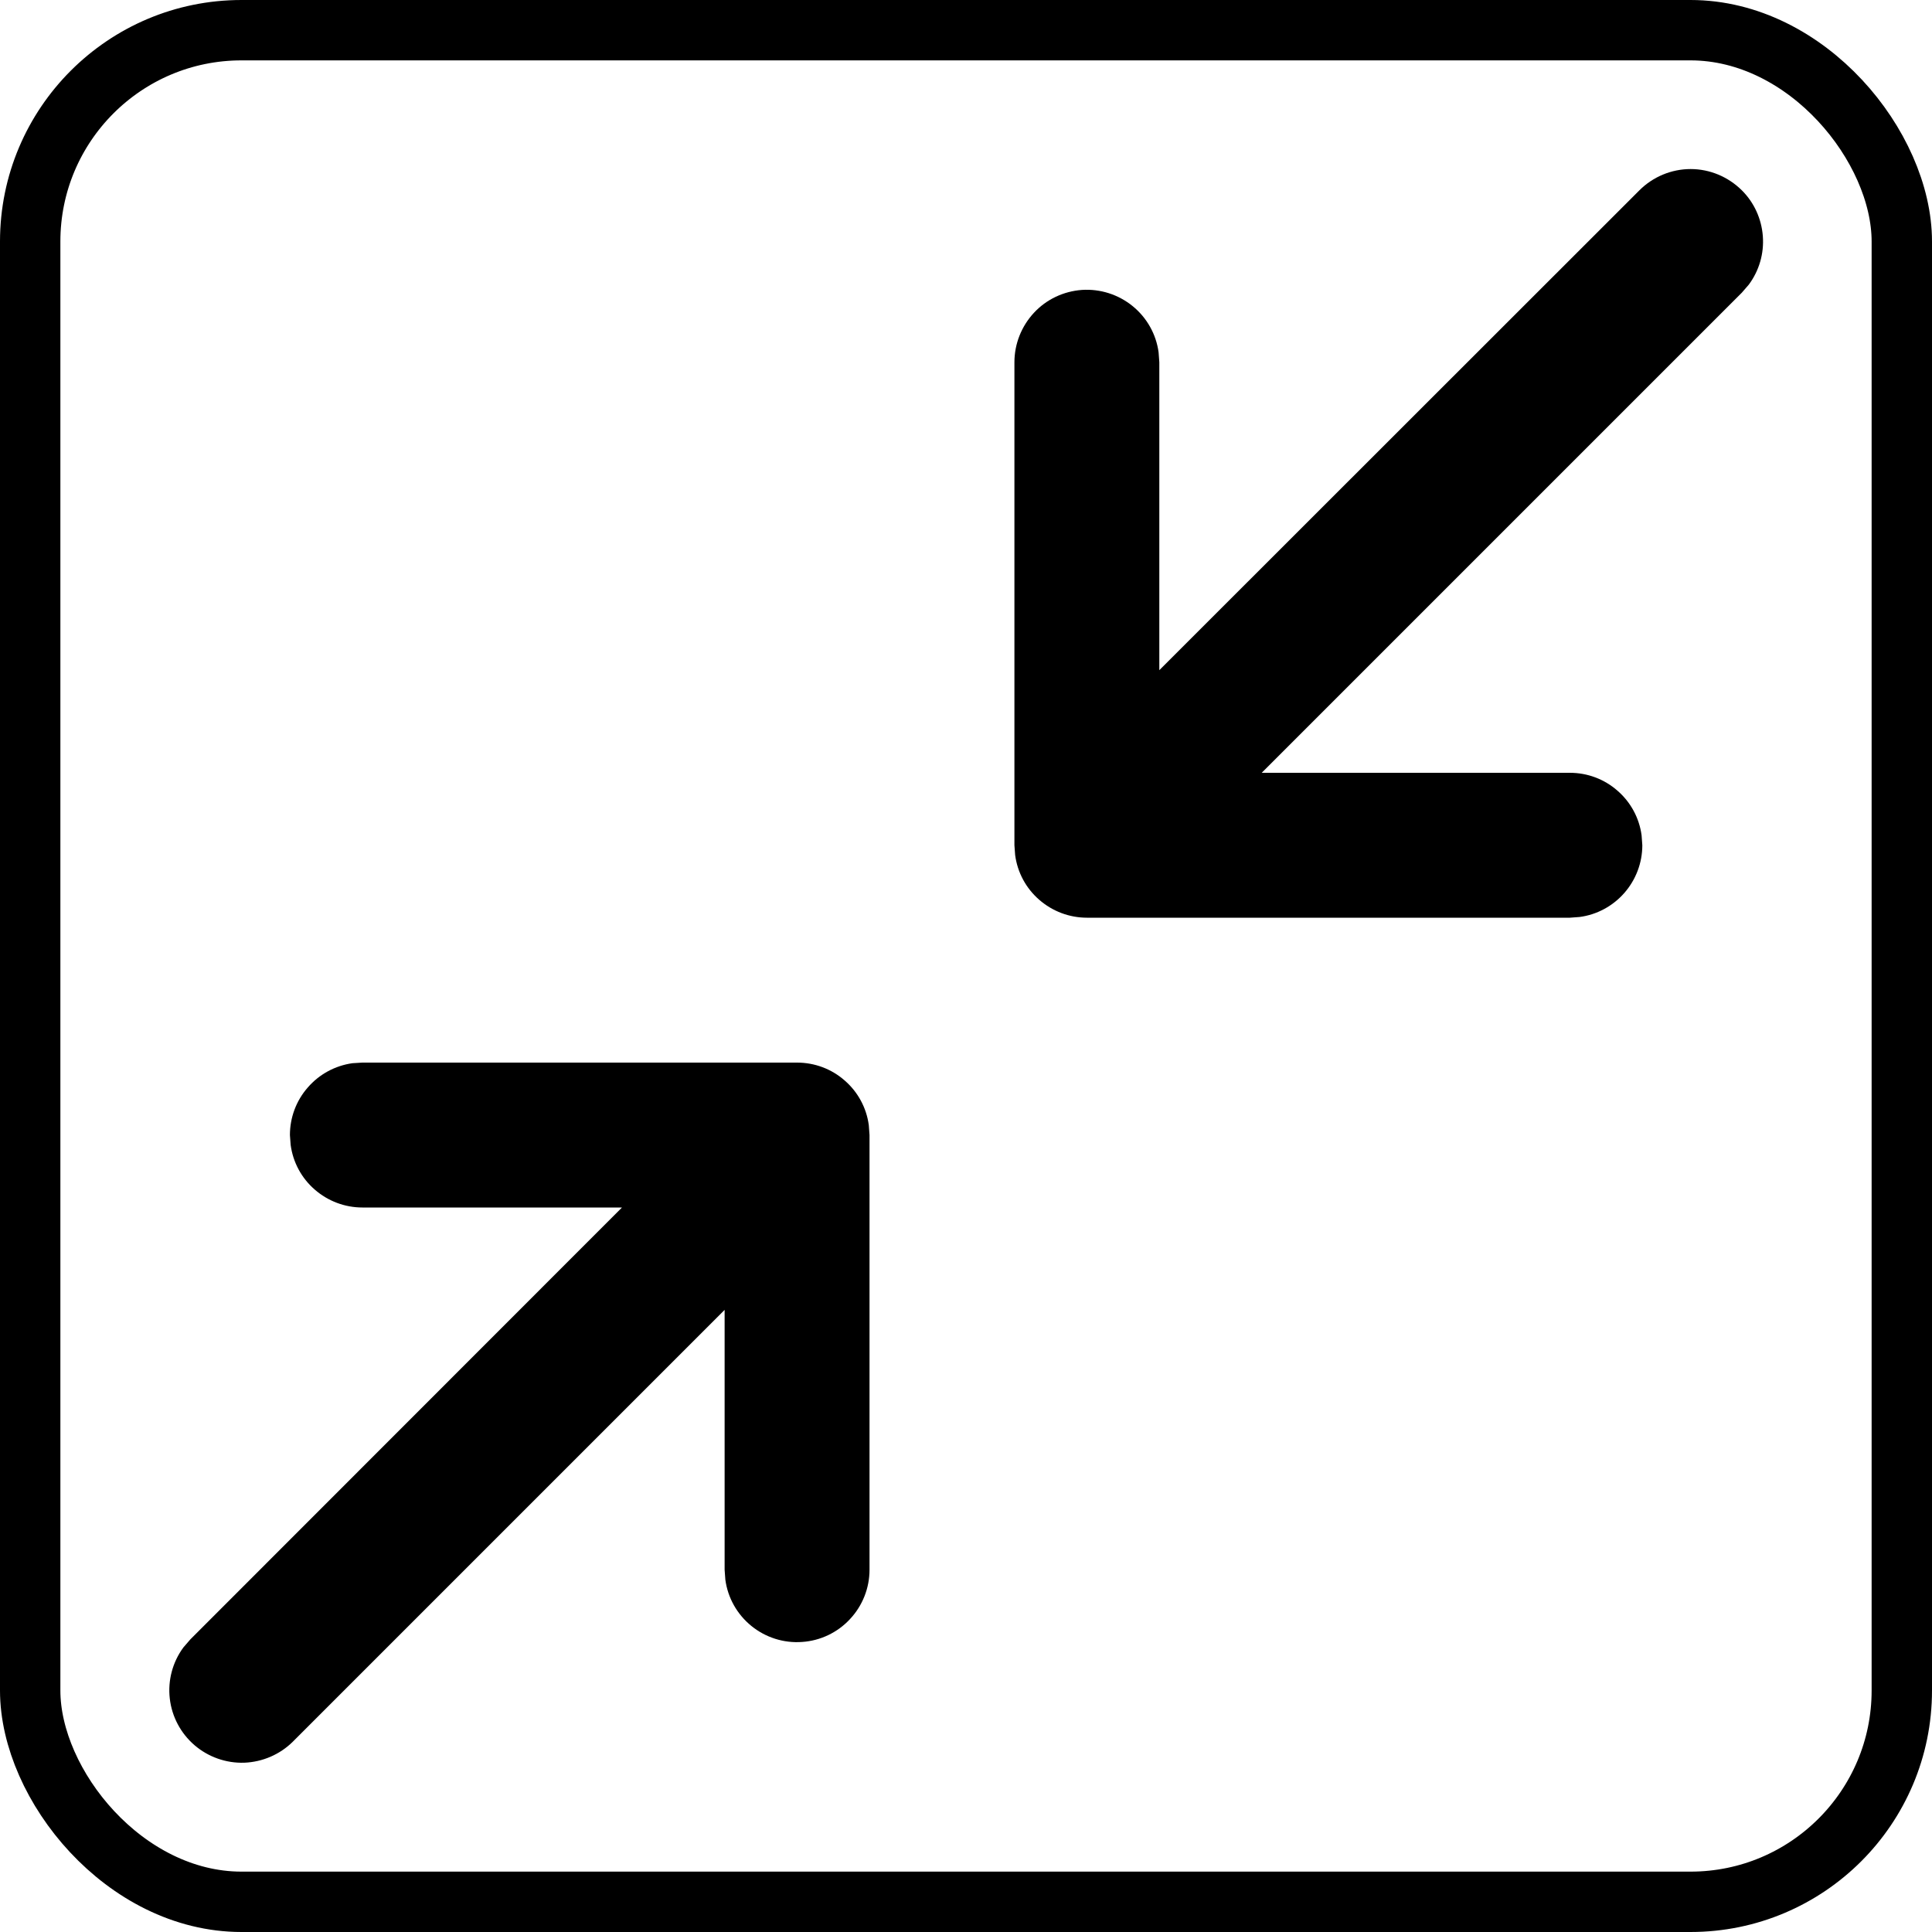 <svg width="16" height="16" viewBox="0 0 16 16" fill="none" xmlns="http://www.w3.org/2000/svg">
<rect x="0.25" y="0.25" width="15.5" height="15.5" rx="1.75" stroke="black" stroke-width="0.5"/>
<path d="M3.001 8.8H6.601C6.746 8.8 6.886 8.852 6.995 8.948C7.105 9.043 7.176 9.175 7.195 9.318L7.201 9.4V13C7.201 13.152 7.143 13.298 7.039 13.409C6.936 13.52 6.794 13.588 6.642 13.598C6.49 13.609 6.34 13.561 6.222 13.465C6.104 13.369 6.027 13.232 6.007 13.082L6.001 13V10.848L2.425 14.424C2.318 14.53 2.174 14.592 2.023 14.598C1.873 14.603 1.725 14.551 1.611 14.453C1.496 14.354 1.423 14.216 1.406 14.066C1.389 13.916 1.429 13.765 1.519 13.643L1.577 13.576L5.151 10H3.001C2.856 10 2.716 9.947 2.607 9.852C2.497 9.757 2.426 9.625 2.407 9.481L2.401 9.4C2.401 9.255 2.453 9.115 2.549 9.006C2.644 8.896 2.776 8.825 2.919 8.805L3.001 8.8ZM14.425 1.576C14.527 1.677 14.588 1.812 14.599 1.955C14.61 2.099 14.569 2.241 14.483 2.357L14.425 2.424L10.449 6.4H13.001C13.146 6.4 13.286 6.452 13.395 6.548C13.505 6.643 13.576 6.775 13.595 6.918L13.601 7C13.601 7.145 13.548 7.285 13.453 7.394C13.358 7.503 13.226 7.575 13.082 7.594L13.001 7.6H9.001C8.856 7.6 8.716 7.547 8.607 7.452C8.497 7.357 8.426 7.225 8.407 7.081L8.401 7V3C8.401 2.848 8.459 2.702 8.563 2.59C8.666 2.479 8.808 2.412 8.96 2.401C9.112 2.391 9.262 2.439 9.38 2.535C9.498 2.631 9.575 2.768 9.595 2.918L9.601 3V5.55L13.577 1.576C13.689 1.464 13.842 1.4 14.001 1.4C14.16 1.4 14.312 1.464 14.425 1.576Z" fill="black"/>
</svg>
